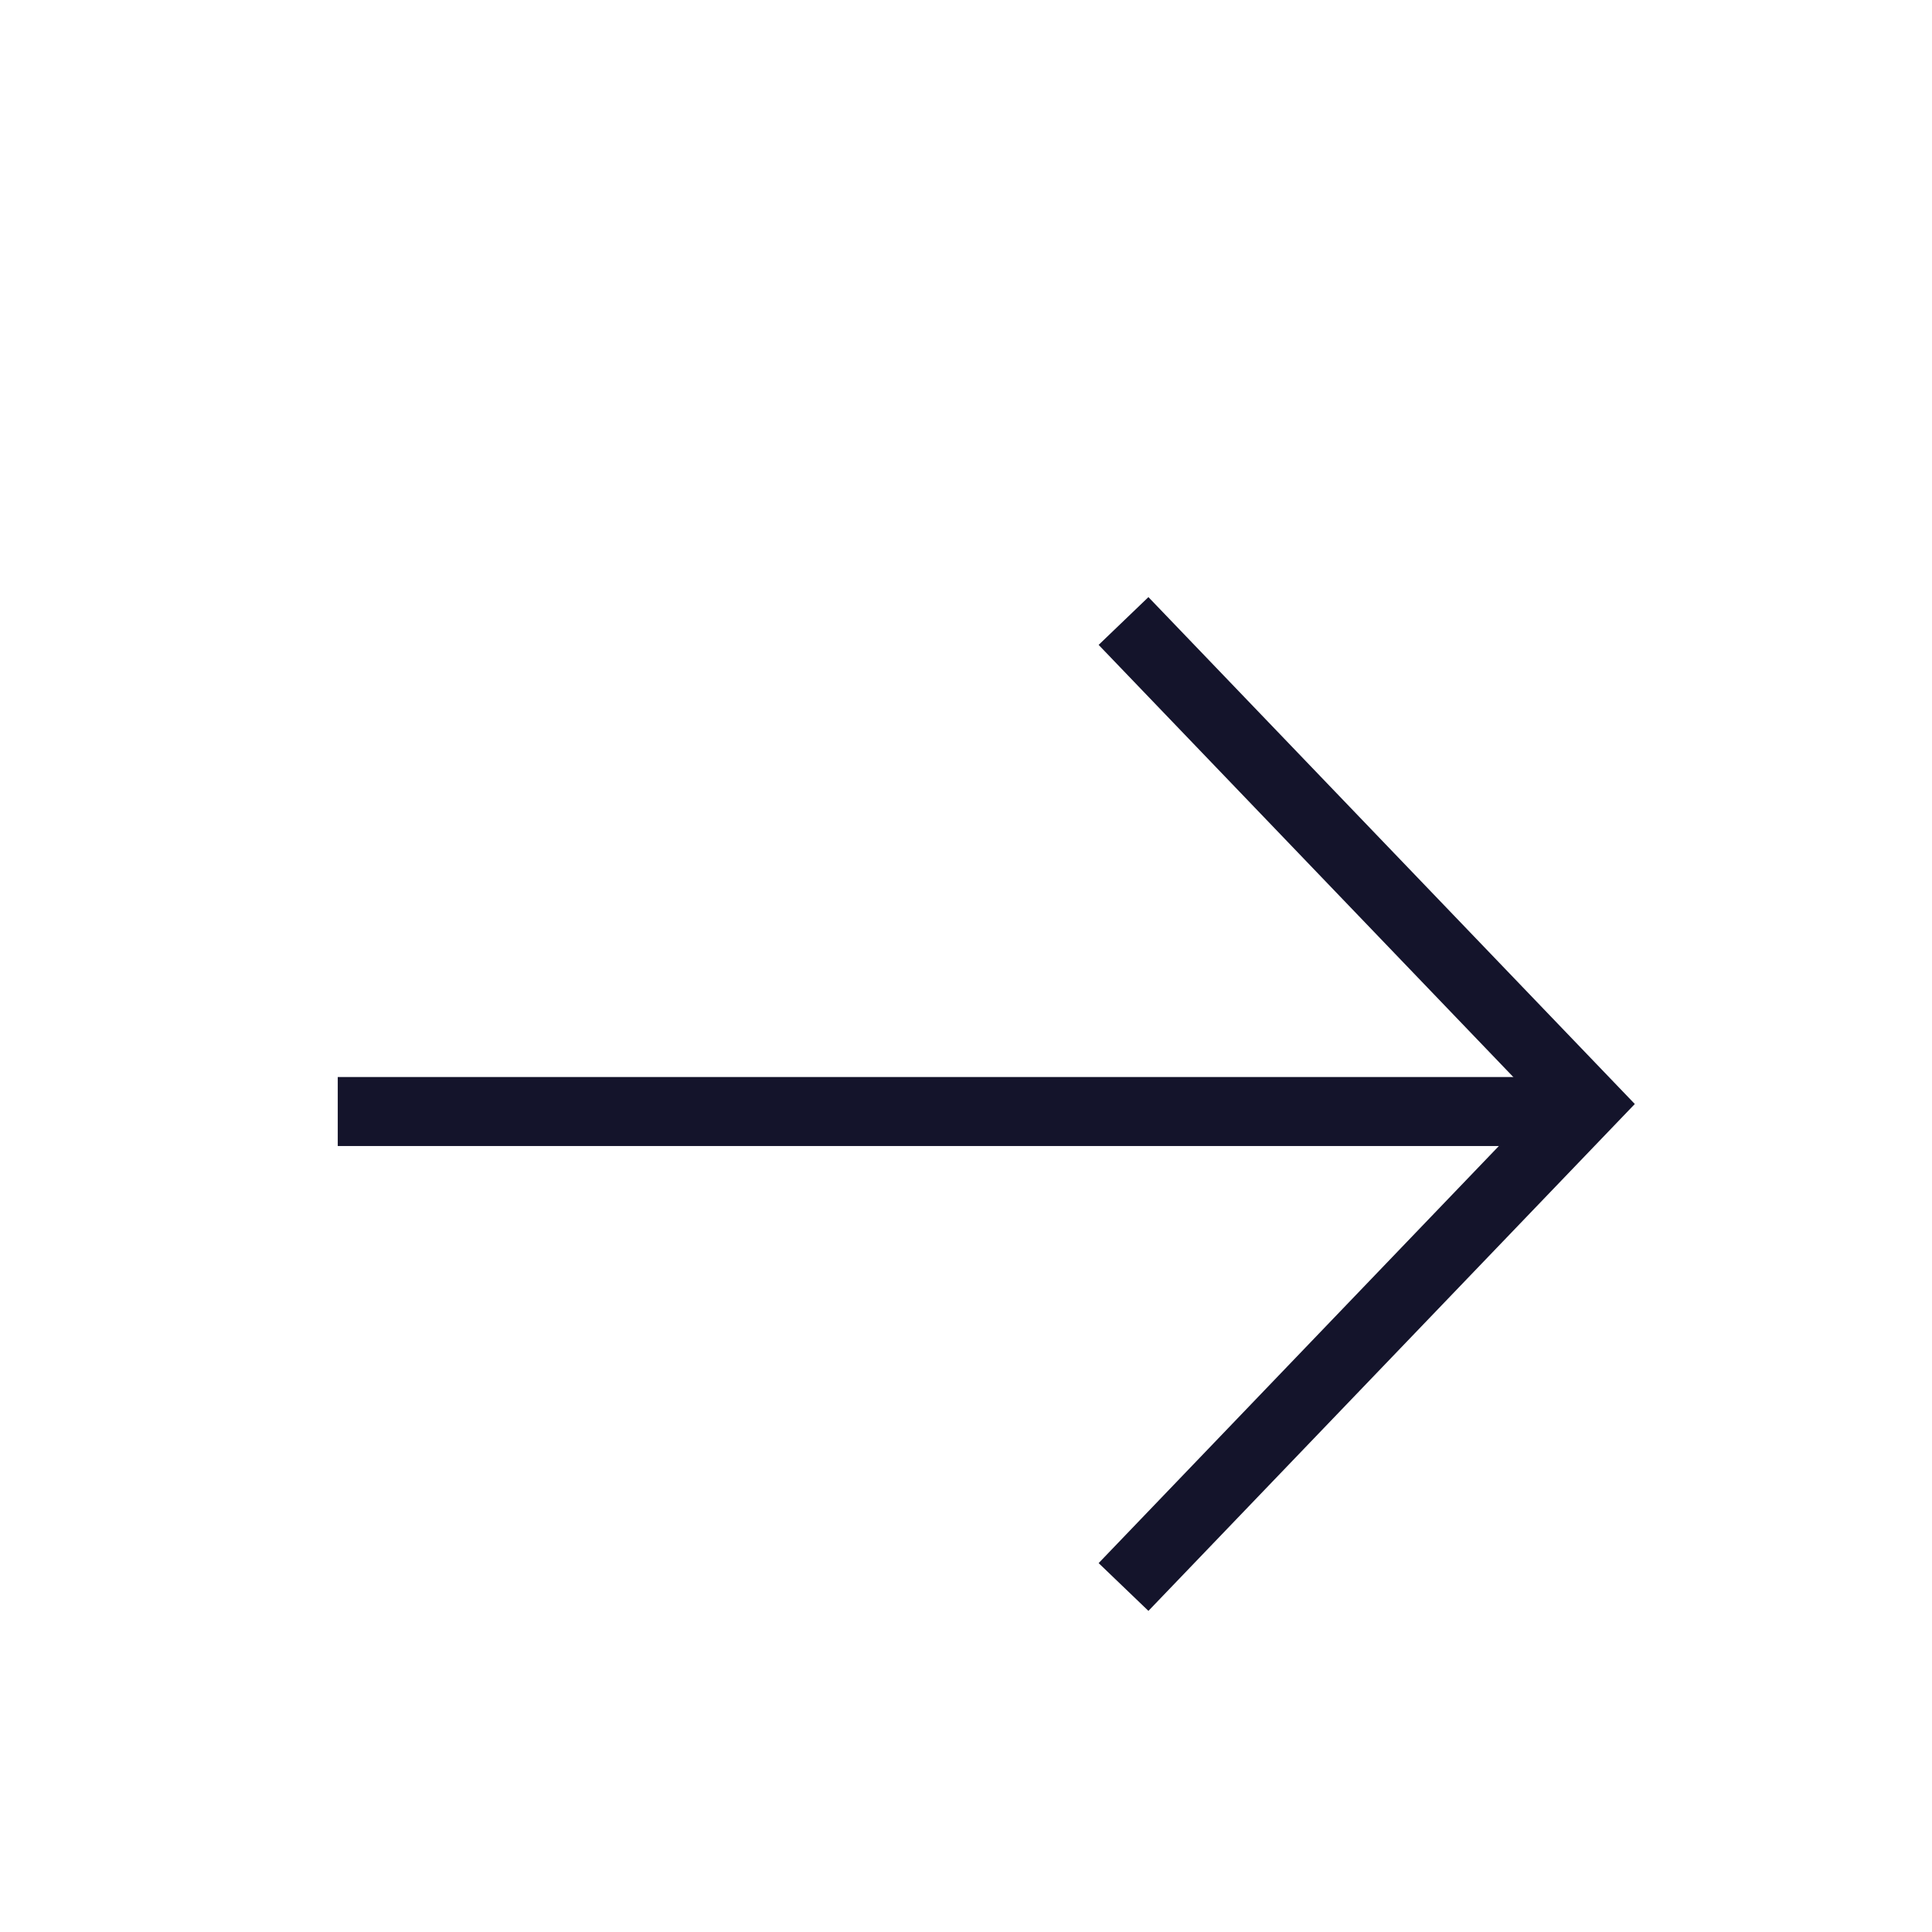 <svg width="28" height="28" viewBox="0 0 28 28" fill="none" xmlns="http://www.w3.org/2000/svg">
<g filter="url(#filter0_d_112_585)">
<path d="M16.283 5L23 12L16.283 19" stroke="#14142B"/>
<line x1="22.628" y1="12.109" x2="4.895" y2="12.109" stroke="#14142B"/>
</g>
<defs>
<filter id="filter0_d_112_585" x="-2" y="0" width="32" height="32" filterUnits="userSpaceOnUse" color-interpolation-filters="sRGB">
<feFlood flood-opacity="0" result="BackgroundImageFix"/>
<feColorMatrix in="SourceAlpha" type="matrix" values="0 0 0 0 0 0 0 0 0 0 0 0 0 0 0 0 0 0 127 0" result="hardAlpha"/>
<feOffset dy="4"/>
<feGaussianBlur stdDeviation="2"/>
<feComposite in2="hardAlpha" operator="out"/>
<feColorMatrix type="matrix" values="0 0 0 0 0 0 0 0 0 0 0 0 0 0 0 0 0 0 0.25 0"/>
<feBlend mode="normal" in2="BackgroundImageFix" result="effect1_dropShadow_112_585"/>
<feBlend mode="normal" in="SourceGraphic" in2="effect1_dropShadow_112_585" result="shape"/>
</filter>
</defs>
</svg>
